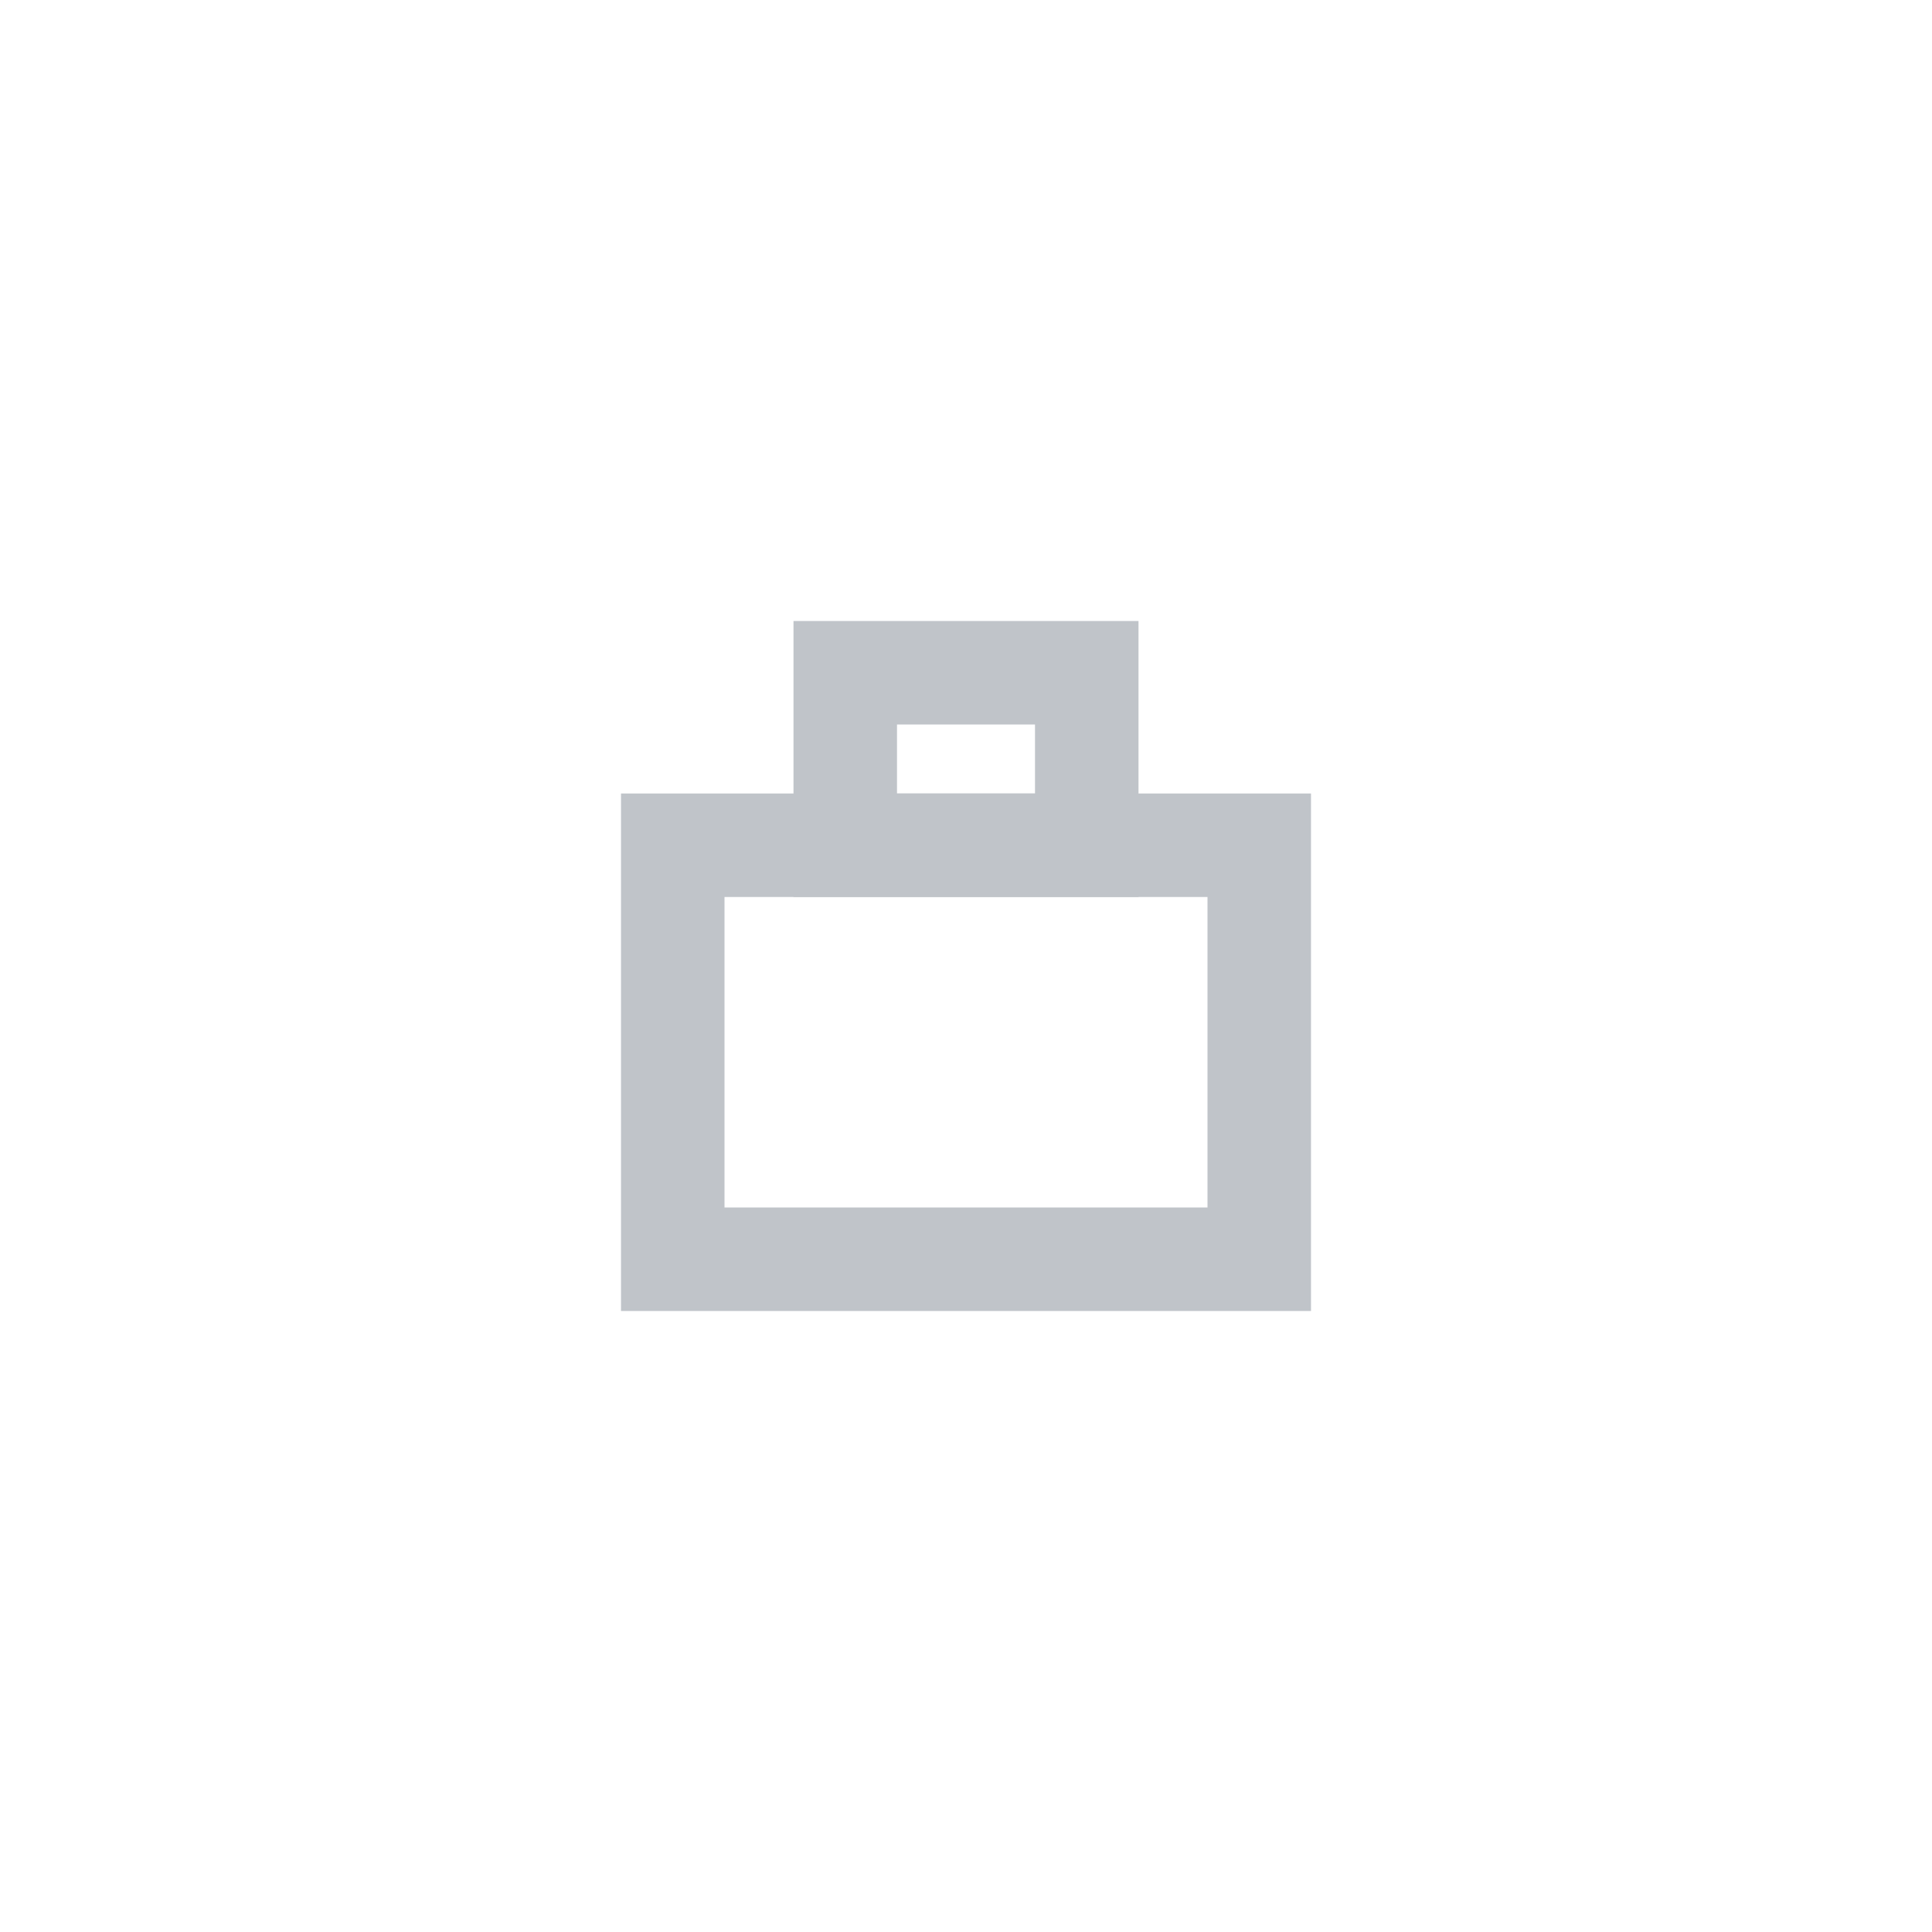 <svg width="56" height="56" viewBox="0 0 56 56" fill="none" xmlns="http://www.w3.org/2000/svg">
<path fill-rule="evenodd" clip-rule="evenodd" d="M35 26H21V35H35V26ZM18 23V38H38V23H18Z" fill="#C0C4C9"/>
<path fill-rule="evenodd" clip-rule="evenodd" d="M30 21H26V23H30V21ZM23 18V26H33V18H23Z" fill="#C0C4C9"/>
</svg>
